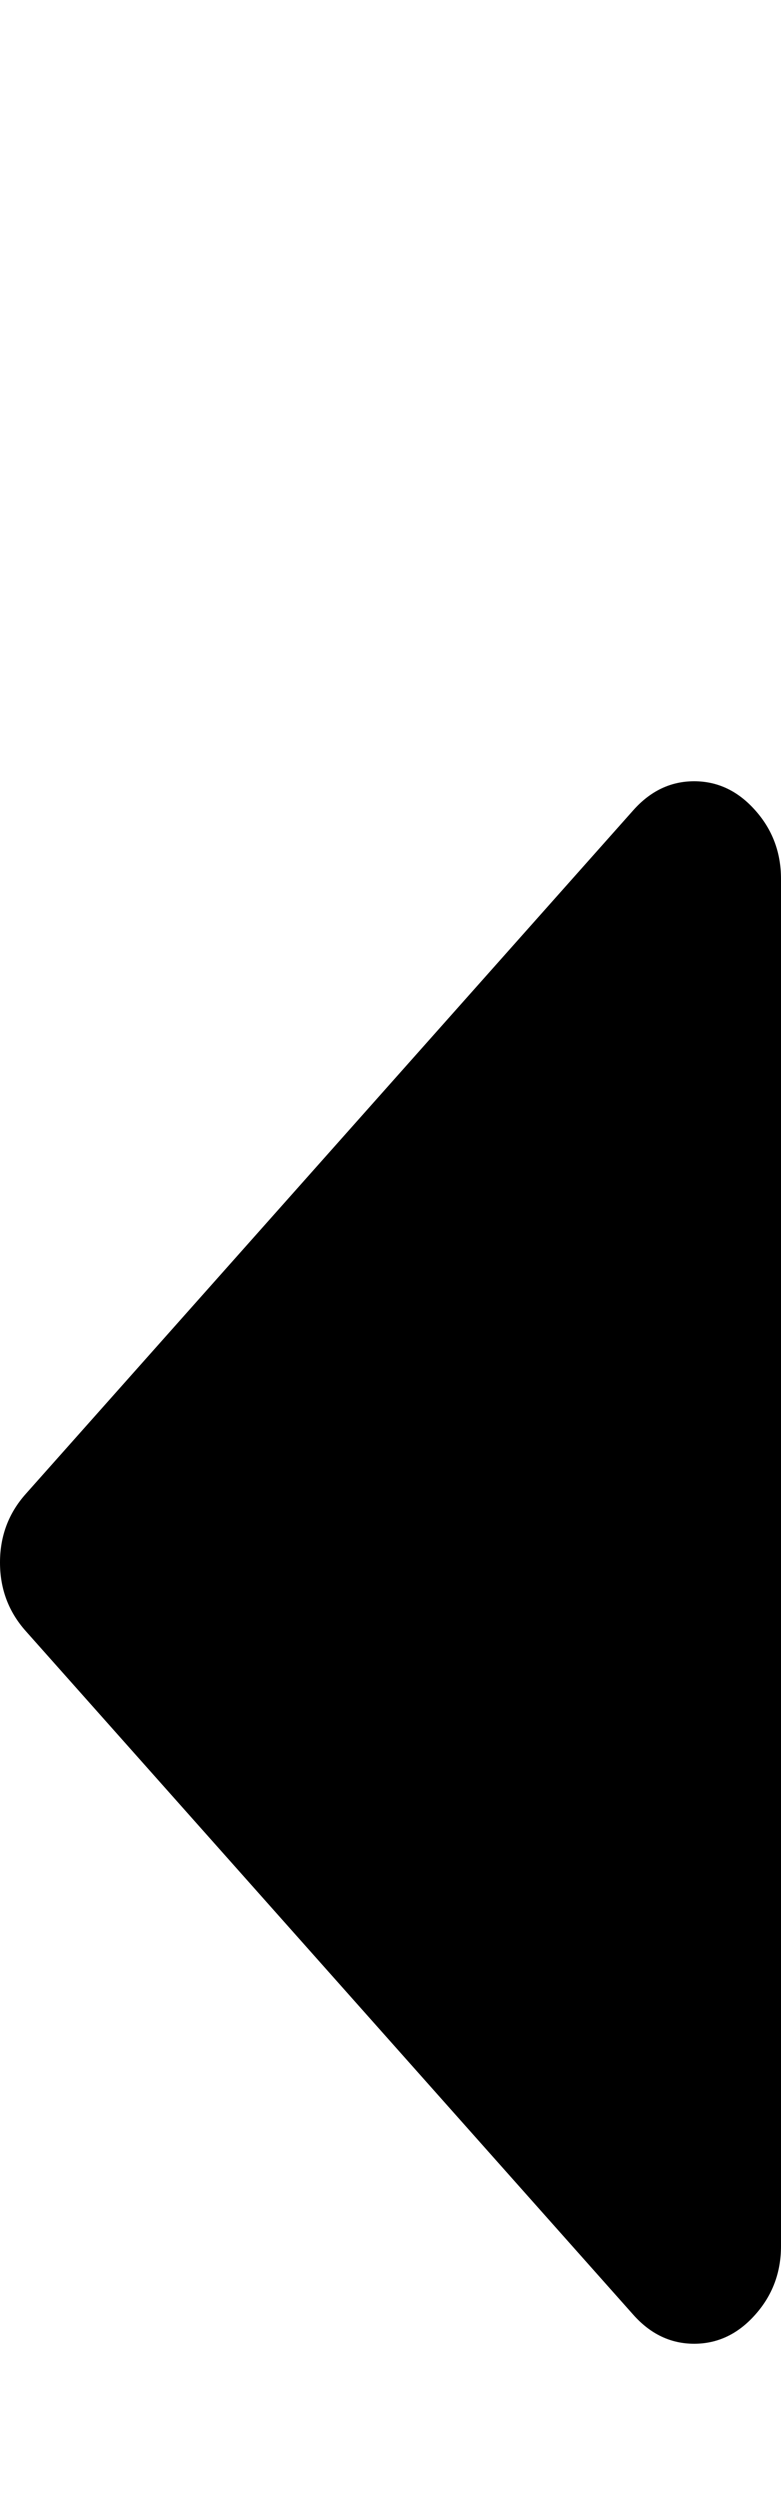 <?xml version="1.0" encoding="UTF-8"?>
<!DOCTYPE svg PUBLIC "-//W3C//DTD SVG 1.1//EN" "http://www.w3.org/Graphics/SVG/1.1/DTD/svg11.dtd">
<svg version="1.1" xmlns="http://www.w3.org/2000/svg" xmlns:xlink="http://www.w3.org/1999/xlink" x="0" y="0" width="5" height="16" viewBox="0, 0, 5, 16">
  <g id="Background">
    <rect x="0" y="0" width="5" height="16" fill="#000000" fill-opacity="0"/>
  </g>
  <g id="Background"/>
  <g id="Layer_1">
    <path d="M4.444,5 Q4.219,5 4.054,5.186 L0.165,9.561 Q0,9.746 0,10 Q0,10.254 0.165,10.439 L4.054,14.814 Q4.219,15 4.444,15 Q4.67,15 4.835,14.814 Q5,14.629 5,14.375 L5,5.625 Q5,5.371 4.835,5.186 Q4.67,5 4.444,5 z" fill="#000000"/>
  </g>
</svg>
